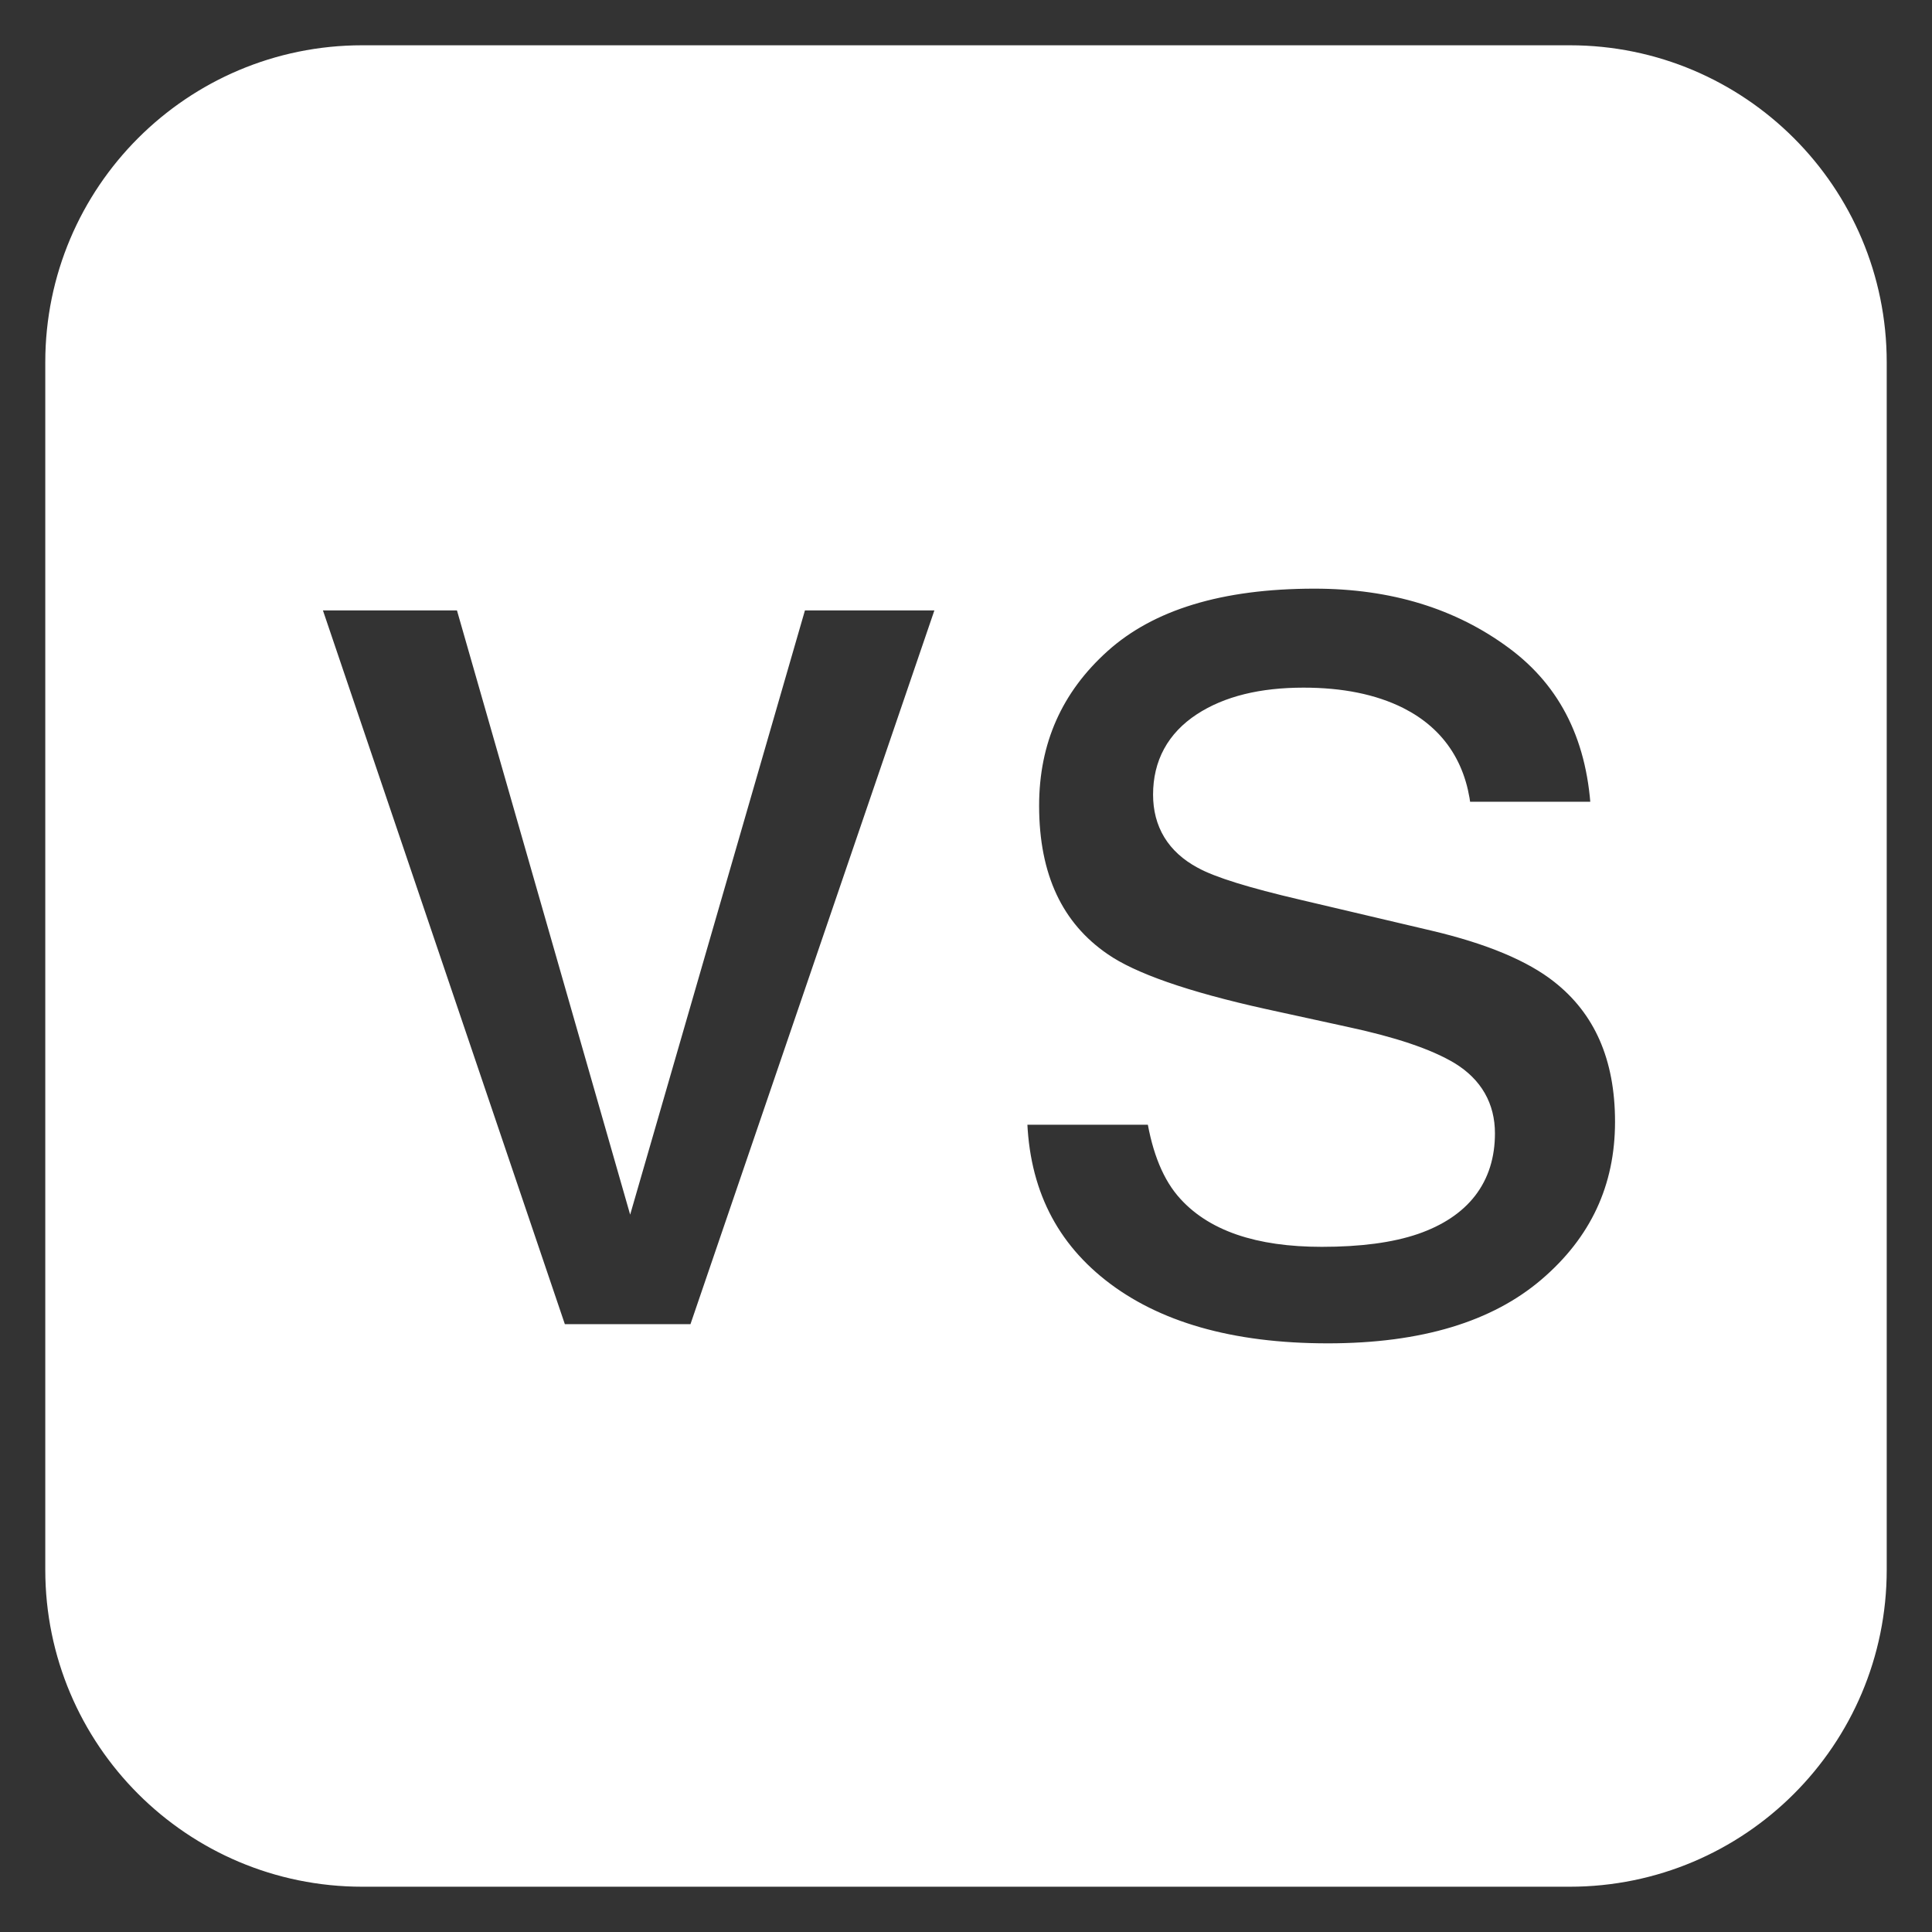 <!DOCTYPE svg PUBLIC "-//W3C//DTD SVG 1.1//EN" "http://www.w3.org/Graphics/SVG/1.1/DTD/svg11.dtd">
<!-- Uploaded to: SVG Repo, www.svgrepo.com, Transformed by: SVG Repo Mixer Tools -->
<svg width="800px" height="800px" viewBox="0 0 64 64" xmlns="http://www.w3.org/2000/svg" xmlns:xlink="http://www.w3.org/1999/xlink" aria-hidden="true" role="img" class="iconify iconify--emojione-monotone" preserveAspectRatio="xMidYMid meet" fill="#ffffff" stroke="#ffffff">
<rect x="0" y="0" width="64" height="64" fill="#333333" stroke="none"/>
<g id="SVGRepo_bgCarrier" stroke-width="0"/>
<g id="SVGRepo_tracerCarrier" stroke-linecap="round" stroke-linejoin="round"/>
<g id="SVGRepo_iconCarrier">
<path d="M52 2H12C6.477 2 2 6.477 2 12v40c0 5.523 4.477 10 10 10h40c5.523 0 10-4.477 10-10V12c0-5.523-4.477-10-10-10M23.23 44.365h-4.877L10 19.72h5.514l5.363 18.71l5.412-18.71h5.363L23.23 44.365m28.153-1.595C49.639 44.257 47.174 45 43.988 45c-3.252 0-5.809-.732-7.672-2.197c-1.863-1.467-2.795-3.481-2.795-6.045h4.928c.158 1.125.473 1.967.939 2.524c.855 1.016 2.322 1.521 4.398 1.521c1.242 0 2.252-.134 3.029-.401c1.471-.512 2.207-1.465 2.207-2.859c0-.813-.361-1.443-1.082-1.889c-.721-.436-1.865-.82-3.43-1.154l-2.674-.584c-2.629-.581-4.434-1.211-5.418-1.891c-1.664-1.136-2.496-2.915-2.496-5.334c0-2.207.813-4.04 2.441-5.501c1.629-1.46 4.021-2.19 7.178-2.19c2.635 0 4.883.688 6.742 2.065c1.861 1.376 2.836 3.375 2.928 5.994H48.25c-.092-1.482-.756-2.536-1.994-3.16c-.824-.412-1.85-.62-3.074-.62c-1.363 0-2.451.269-3.266.804c-.813.535-1.219 1.283-1.219 2.24c0 .881.4 1.539 1.203 1.975c.516.289 1.609.629 3.281 1.019l4.336 1.021c1.898.446 3.324 1.042 4.271 1.789C53.264 33.285 54 34.962 54 37.159c0 2.252-.871 4.121-2.617 5.611" fill="#ffffff"/>
</g>
</svg>